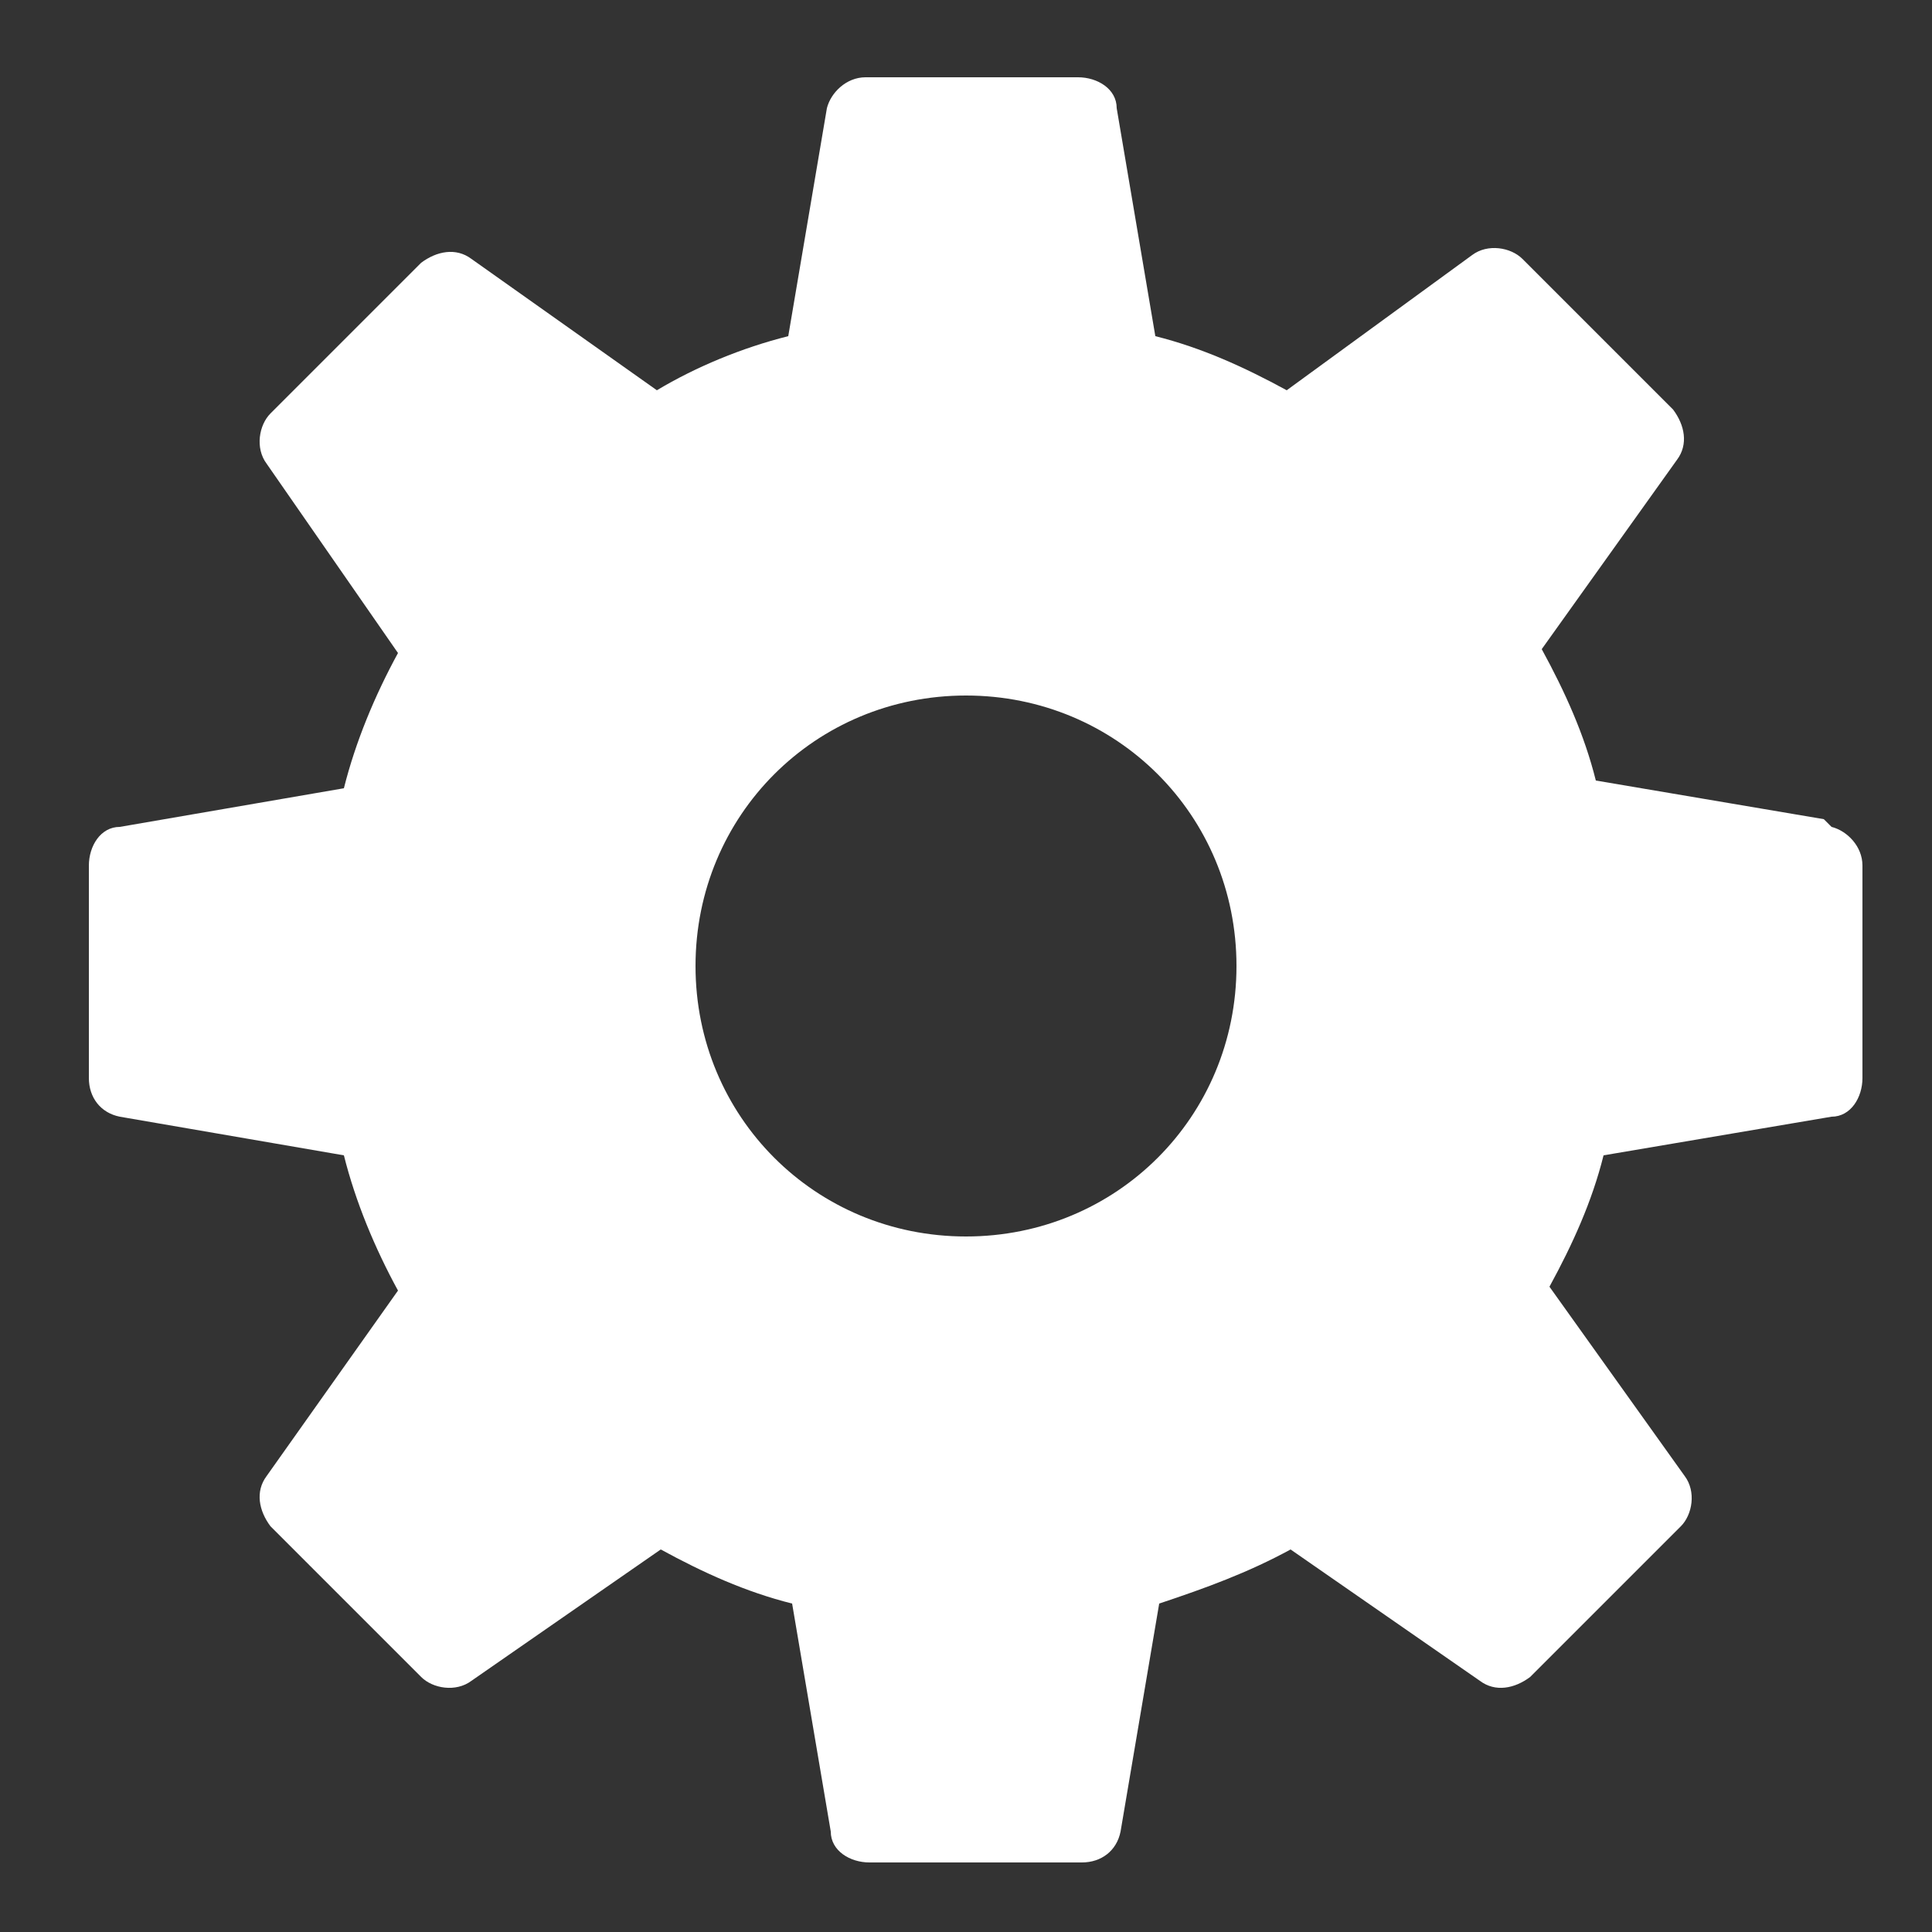 <?xml version="1.0" encoding="UTF-8"?>
<svg id="_Слой_1" data-name="Слой_1" xmlns="http://www.w3.org/2000/svg" version="1.1" viewBox="0 0 50 50">
  <rect x="0" y="0" width="50" height="50" fill="#333333" stroke="none"/>
  <defs>
    <style>
      .st0 {
        fill: #fff;
      }
    </style>
  </defs>
  <path class="st0" d="M47.2,21.2l-5.9-1c-.3-1.2-.8-2.3-1.4-3.4l3.5-4.9c.3-.4.2-.9-.1-1.3l-3.9-3.9c-.3-.3-.9-.4-1.3-.1l-4.8,3.5c-1.1-.6-2.2-1.1-3.4-1.4l-1-5.9c0-.5-.5-.8-1-.8h-5.5c-.5,0-.9.4-1,.8l-1,5.9c-1.2.3-2.4.8-3.4,1.4l-4.8-3.4c-.4-.3-.9-.2-1.3.1l-3.9,3.9c-.3.3-.4.9-.1,1.3l3.4,4.9c-.6,1.1-1.1,2.3-1.4,3.5l-5.8,1c-.5,0-.8.5-.8,1v5.5c0,.5.3.9.8,1l5.8,1c.3,1.2.8,2.4,1.4,3.5l-3.4,4.8c-.3.4-.2.9.1,1.3l3.9,3.9c.3.3.9.4,1.3.1l4.9-3.4c1.1.6,2.2,1.1,3.4,1.4l1,5.9c0,.5.5.8,1,.8h5.5c.5,0,.9-.3,1-.8l1-5.9c1.2-.4,2.3-.8,3.4-1.4l4.9,3.4c.4.3.9.2,1.3-.1l3.9-3.9c.3-.3.4-.9.1-1.3l-3.5-4.9c.6-1.1,1.1-2.2,1.4-3.4l5.9-1c.5,0,.8-.5.8-1v-5.5c0-.5-.4-.9-.8-1ZM25,32c-3.9,0-7-3.1-7-7s3.1-7,7-7,7,3.1,7,7-3.1,7-7,7Z"/>
</svg>